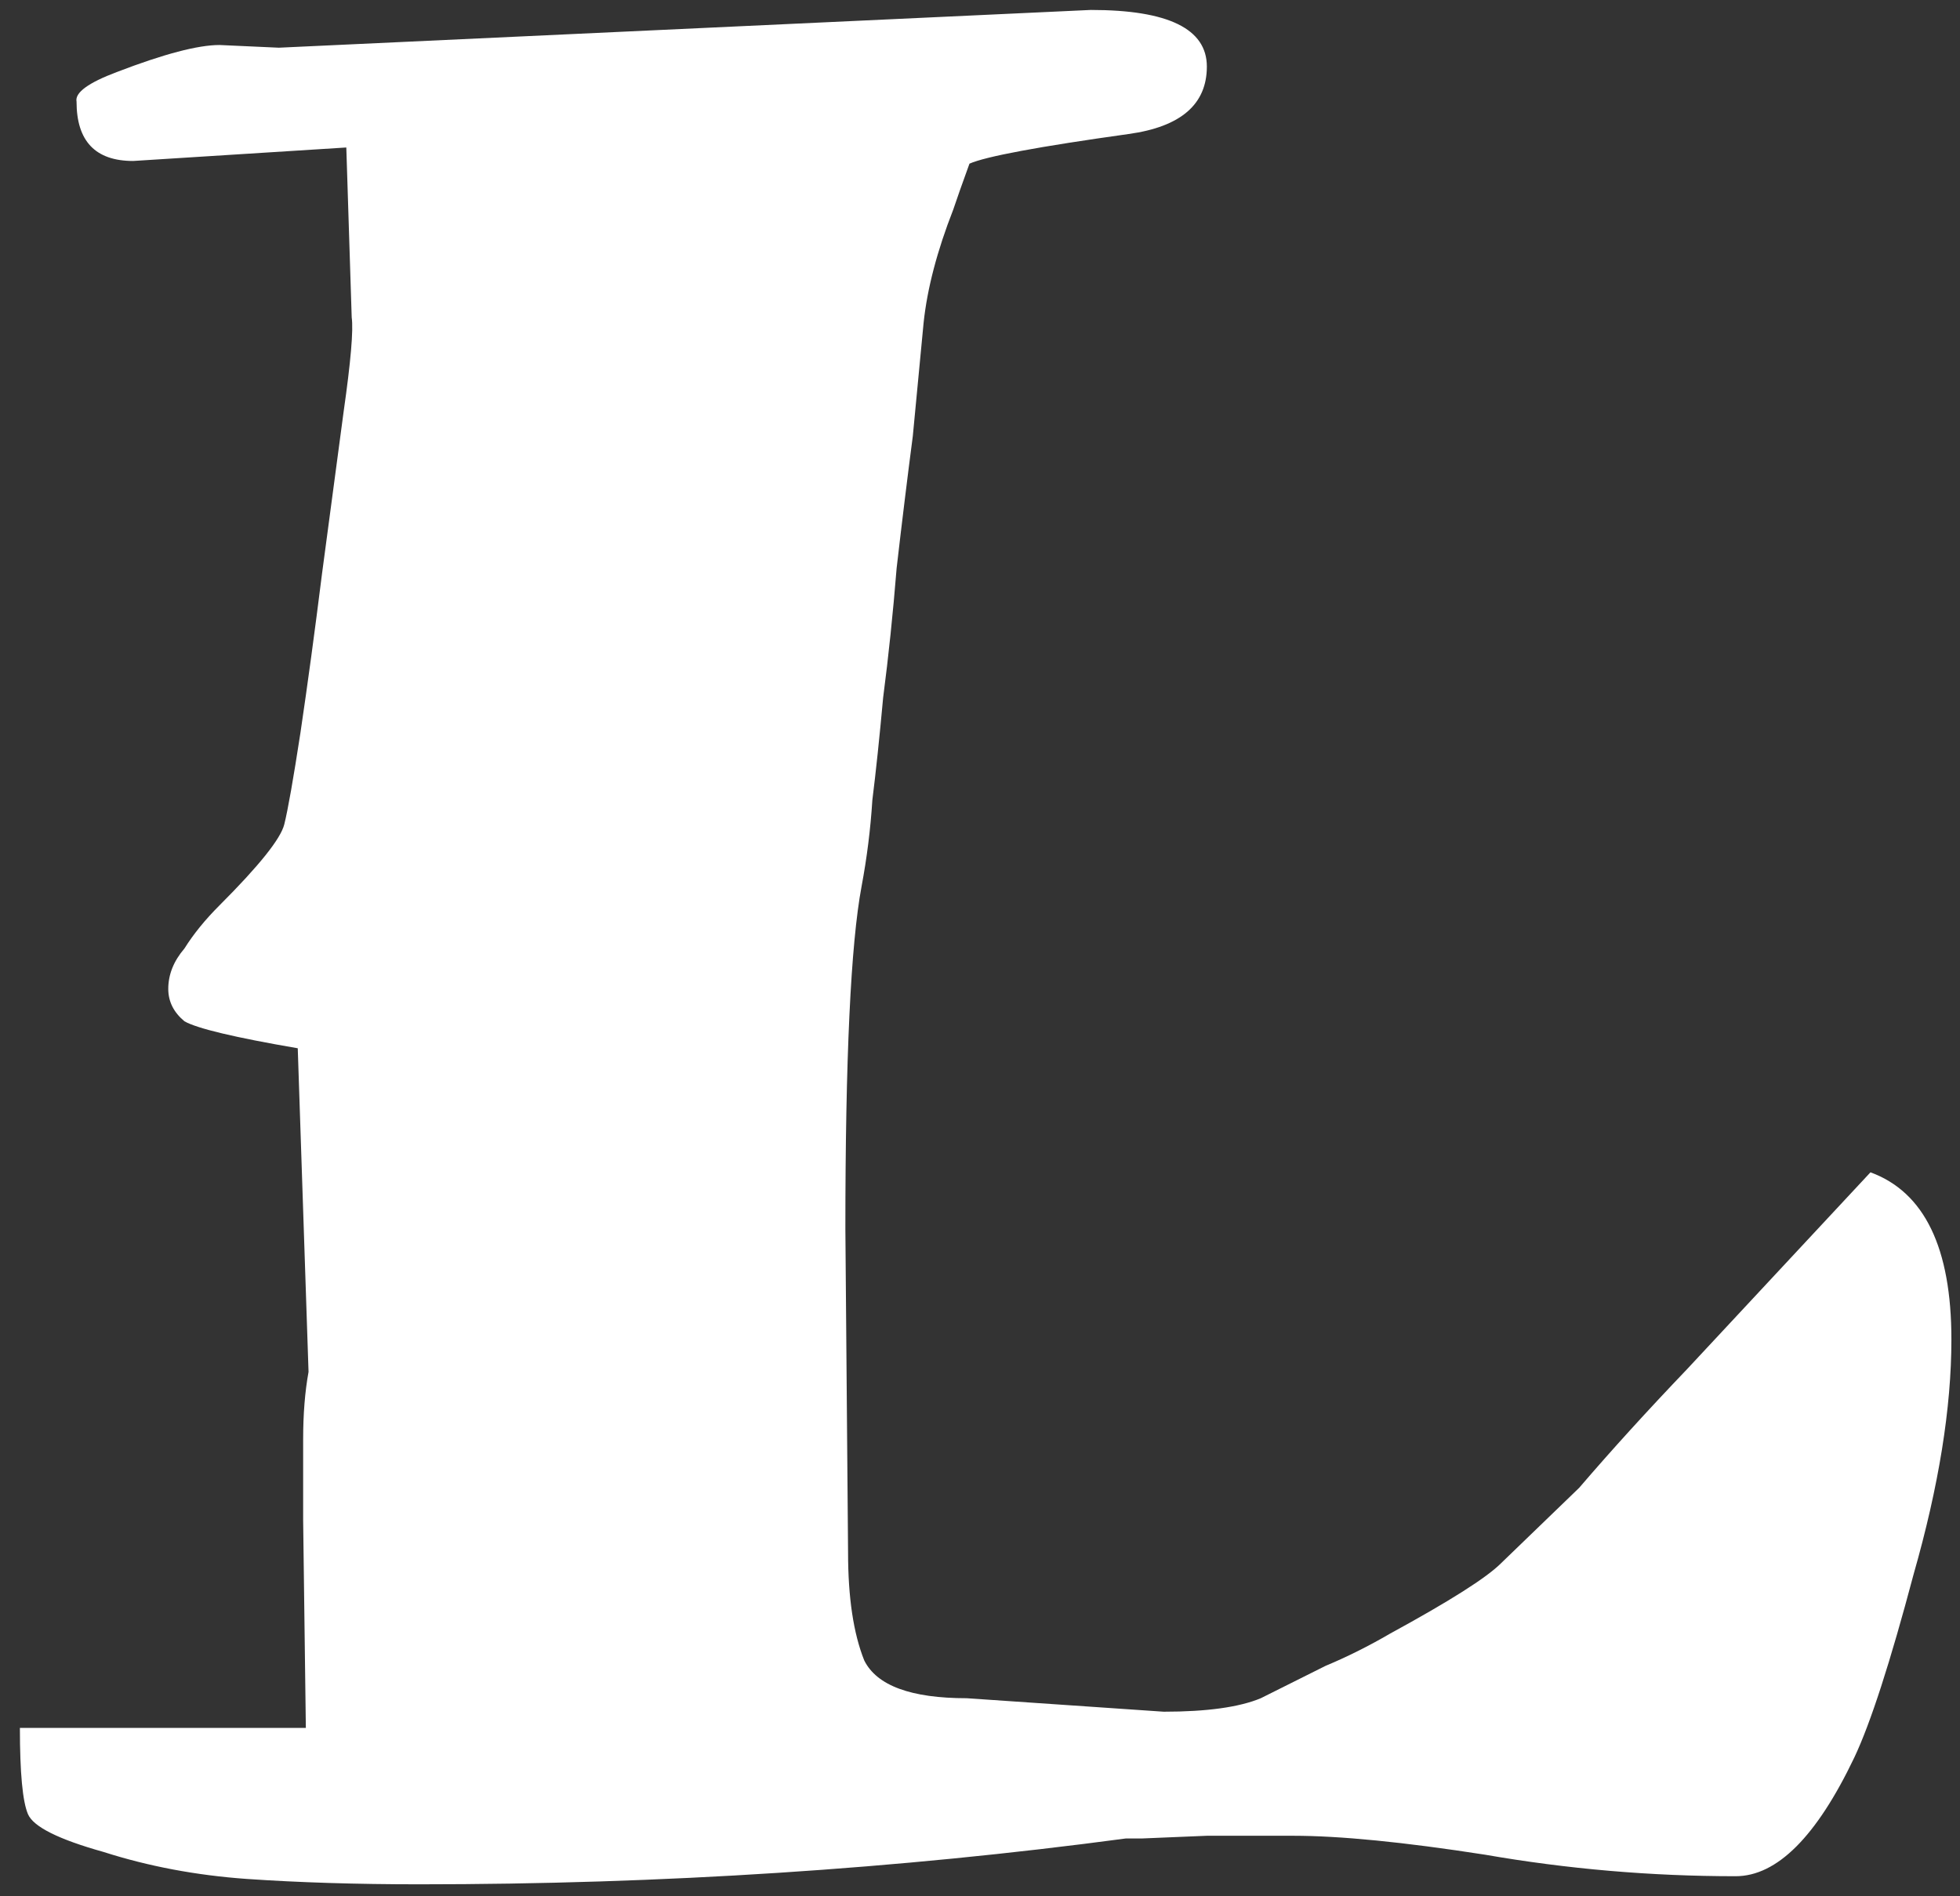 <svg width="93" height="90" viewBox="0 0 93 90" fill="none" xmlns="http://www.w3.org/2000/svg">
<rect x="0" y="0" width="93" height="90" fill="#333333" stroke="none"/>
<path d="M53.424 87.256C42.587 88.707 31.408 89.432 19.888 89.432C16.901 89.432 14.171 89.347 11.696 89.176C9.307 89.005 7.045 88.579 4.912 87.896C2.779 87.299 1.584 86.701 1.328 86.104C1.072 85.507 0.944 84.141 0.944 82.008H14.512L14.384 72.152V68.312C14.384 67.117 14.469 66.051 14.64 65.112L14.128 49.752C11.141 49.24 9.349 48.813 8.752 48.472C8.24 48.045 7.984 47.533 7.984 46.936C7.984 46.253 8.24 45.613 8.752 45.016C9.179 44.333 9.733 43.651 10.416 42.968C12.293 41.091 13.317 39.811 13.488 39.128C13.659 38.445 13.915 36.995 14.256 34.776C14.597 32.472 14.939 29.955 15.28 27.224L16.304 19.544C16.645 17.155 16.773 15.661 16.688 15.064L16.432 7L6.32 7.64C4.528 7.64 3.632 6.701 3.632 4.824C3.547 4.397 4.187 3.928 5.552 3.416C7.771 2.563 9.392 2.136 10.416 2.136L13.232 2.264L51.76 0.472C55.429 0.472 57.264 1.368 57.264 3.16C57.264 4.952 56.027 6.019 53.552 6.36C49.285 6.957 46.768 7.427 46 7.768C45.659 8.707 45.403 9.432 45.232 9.944C44.464 11.907 43.995 13.699 43.824 15.32L43.312 20.696C43.056 22.659 42.8 24.749 42.544 26.968C42.373 29.101 42.16 31.149 41.904 33.112C41.733 34.989 41.563 36.611 41.392 37.976C41.307 39.341 41.136 40.707 40.88 42.072C40.368 44.803 40.112 50.221 40.112 58.328L40.24 73.688C40.24 75.821 40.496 77.528 41.008 78.808C41.605 80.003 43.227 80.6 45.872 80.6L55.216 81.24C57.264 81.24 58.8 81.027 59.824 80.6L62.896 79.064C63.92 78.637 64.944 78.125 65.968 77.528C68.784 75.992 70.533 74.883 71.216 74.2L74.928 70.616C76.464 68.824 78.171 66.947 80.048 64.984L88.752 55.64C91.312 56.579 92.592 59.224 92.592 63.576C92.592 66.819 91.995 70.531 90.8 74.712C89.691 78.893 88.752 81.795 87.984 83.416C86.192 87.171 84.315 89.048 82.352 89.048C78.341 89.048 74.373 88.707 70.448 88.024C66.608 87.427 63.579 87.128 61.36 87.128H57.264L54.192 87.256H53.424Z" fill="white"/>
</svg>
